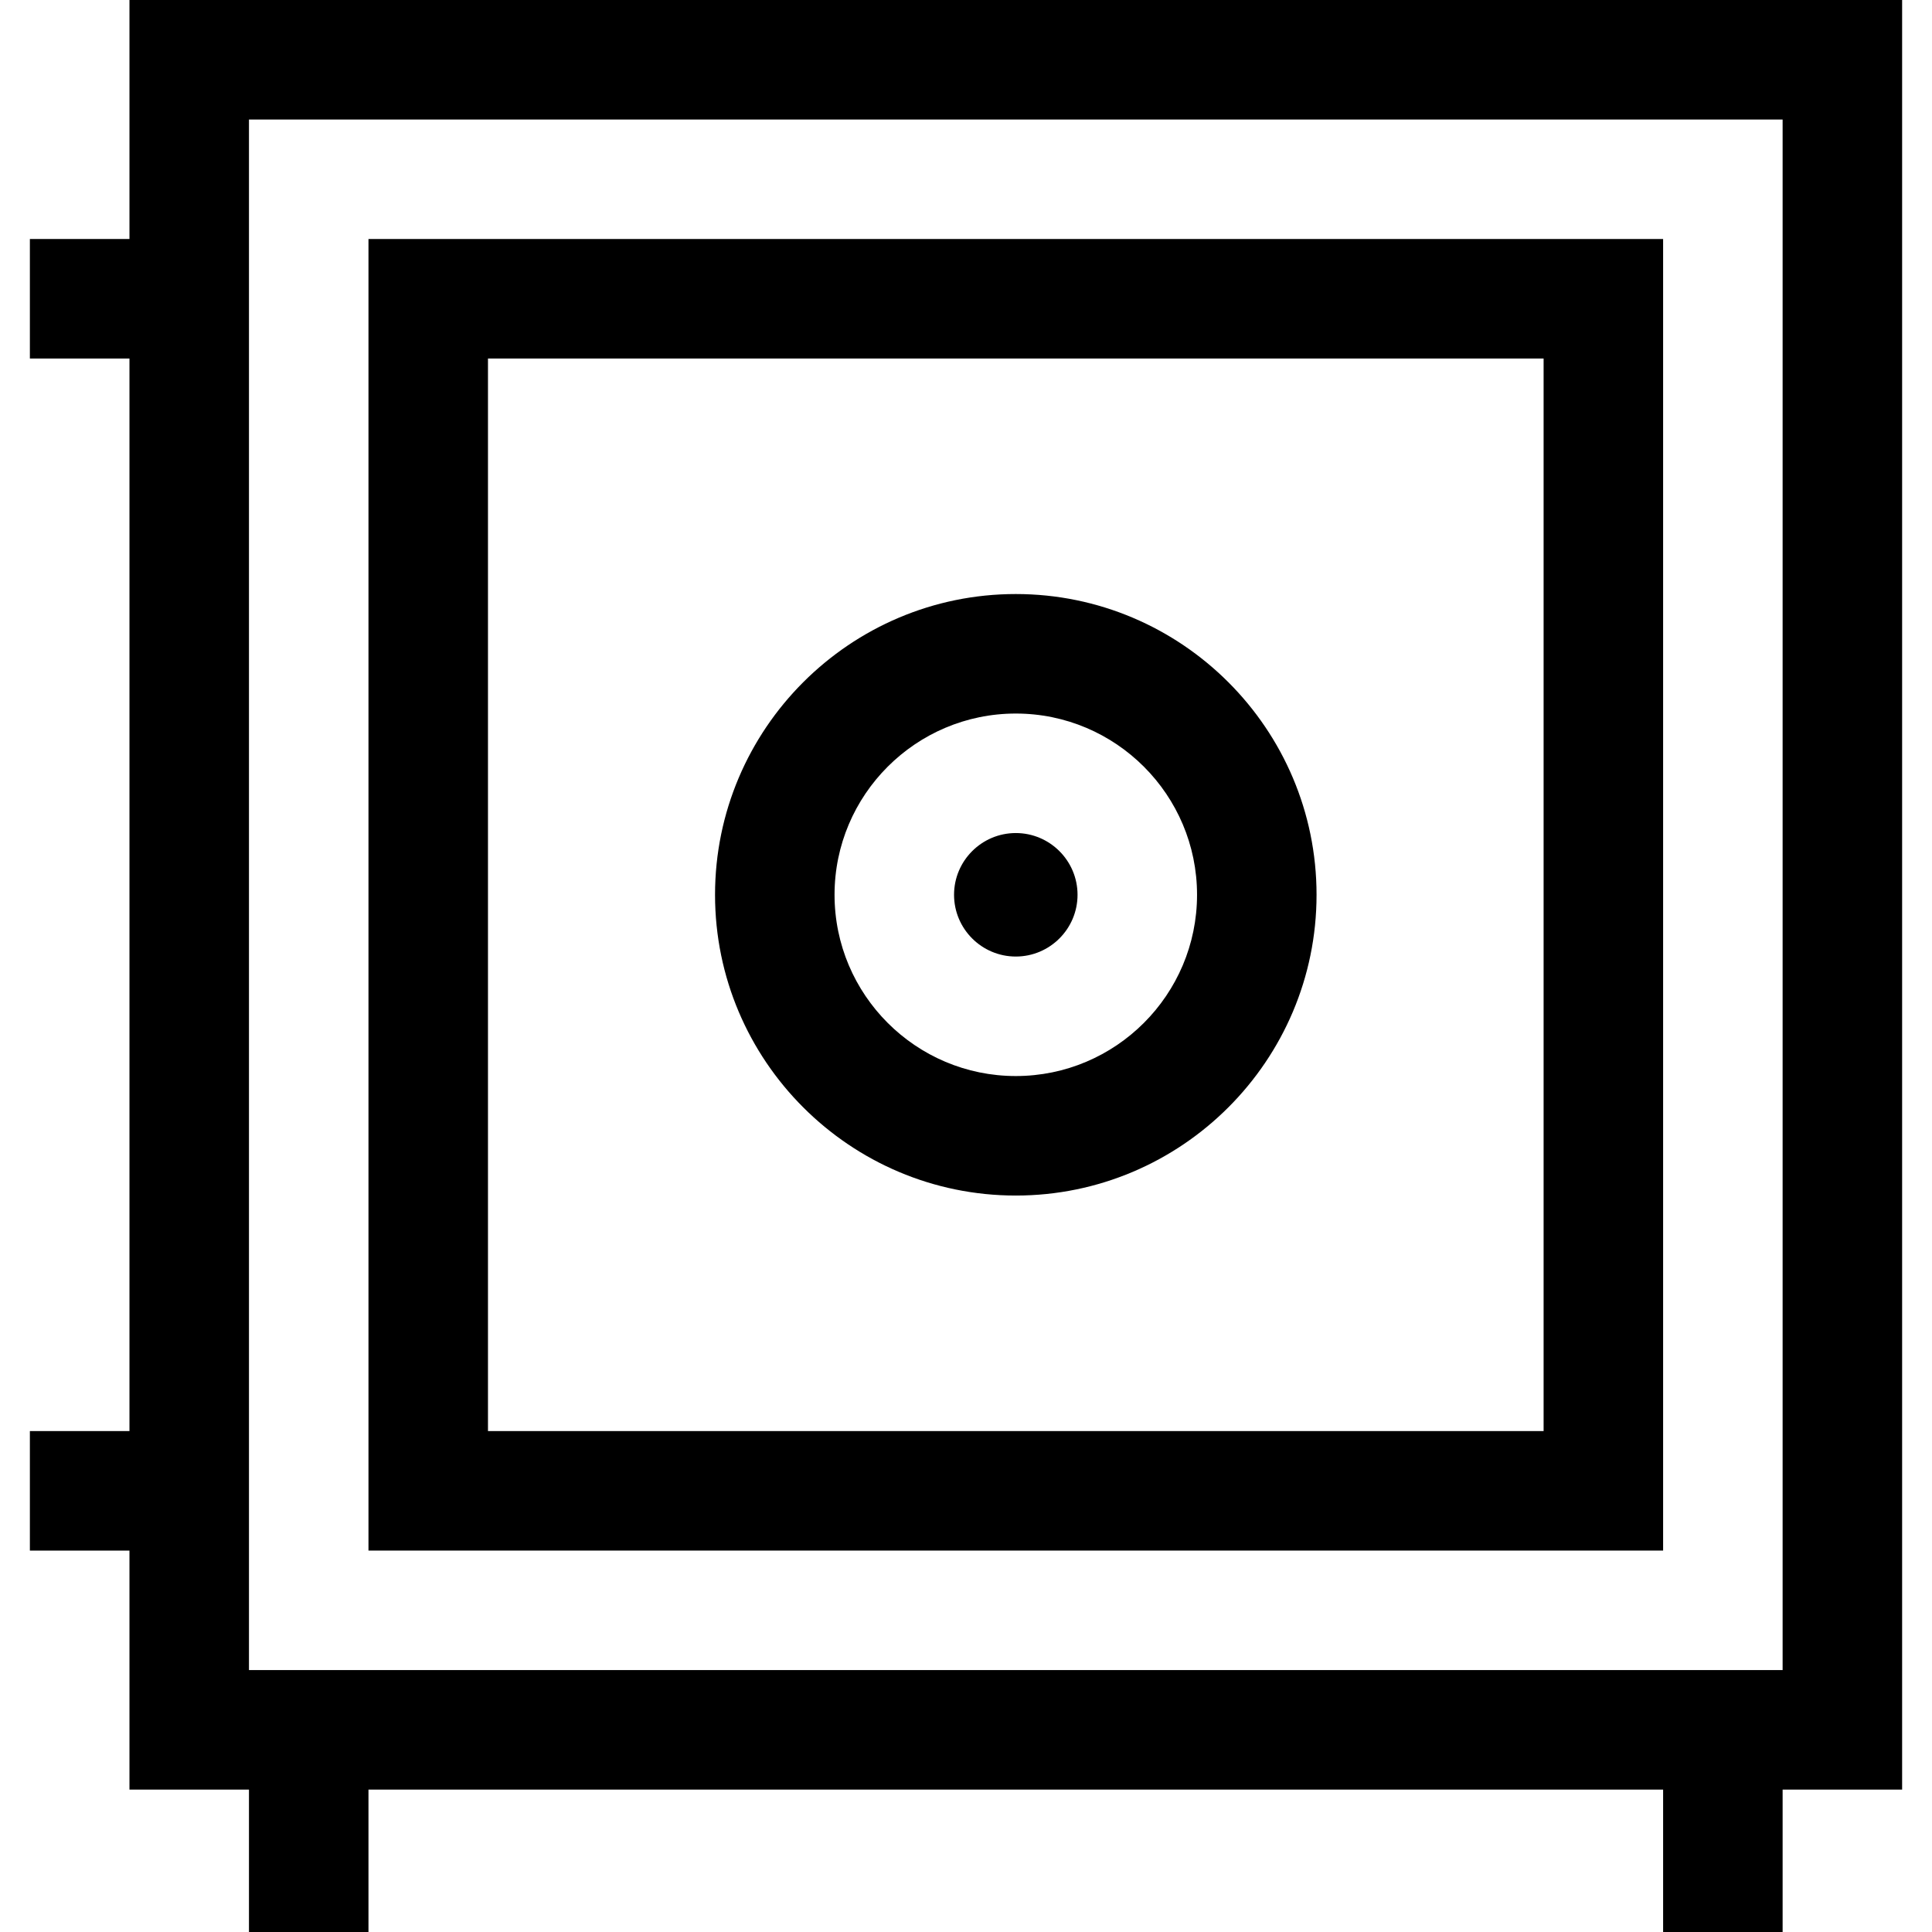 <?xml version="1.0" encoding="iso-8859-1"?>
<!-- Generator: Adobe Illustrator 19.0.0, SVG Export Plug-In . SVG Version: 6.00 Build 0)  -->
<svg version="1.1" id="Layer_1" xmlns="http://www.w3.org/2000/svg" xmlns:xlink="http://www.w3.org/1999/xlink" x="0px" y="0px"
	 viewBox="0 0 485 485" style="enable-background:new 0 0 485 485;" xml:space="preserve">
<g>
	<path d="M255,300.125c41.631,0,75.5-33.869,75.5-75.5s-33.869-75.5-75.5-75.5s-75.5,33.869-75.5,75.5S213.369,300.125,255,300.125z
		 M255,179.125c25.089,0,45.5,20.411,45.5,45.5s-20.411,45.5-45.5,45.5s-45.5-20.411-45.5-45.5S229.911,179.125,255,179.125z"/>
	<path d="M255,240.125c8.547,0,15.5-6.953,15.5-15.5s-6.953-15.5-15.5-15.5s-15.5,6.953-15.5,15.5S246.453,240.125,255,240.125z"/>
	<path d="M32.5,0v60h-25v30h25v269.25h-25v30h25v60h30V485h30v-35.75h325V485h30v-35.75h30V0H32.5z M447.5,419.25h-385V30h385
		V419.25z"/>
	<path d="M417.5,60h-325v329.25h325V60z M387.5,359.25h-265V90h265V359.25z"/>
</g>
<g>
</g>
<g>
</g>
<g>
</g>
<g>
</g>
<g>
</g>
<g>
</g>
<g>
</g>
<g>
</g>
<g>
</g>
<g>
</g>
<g>
</g>
<g>
</g>
<g>
</g>
<g>
</g>
<g>
</g>
</svg>
